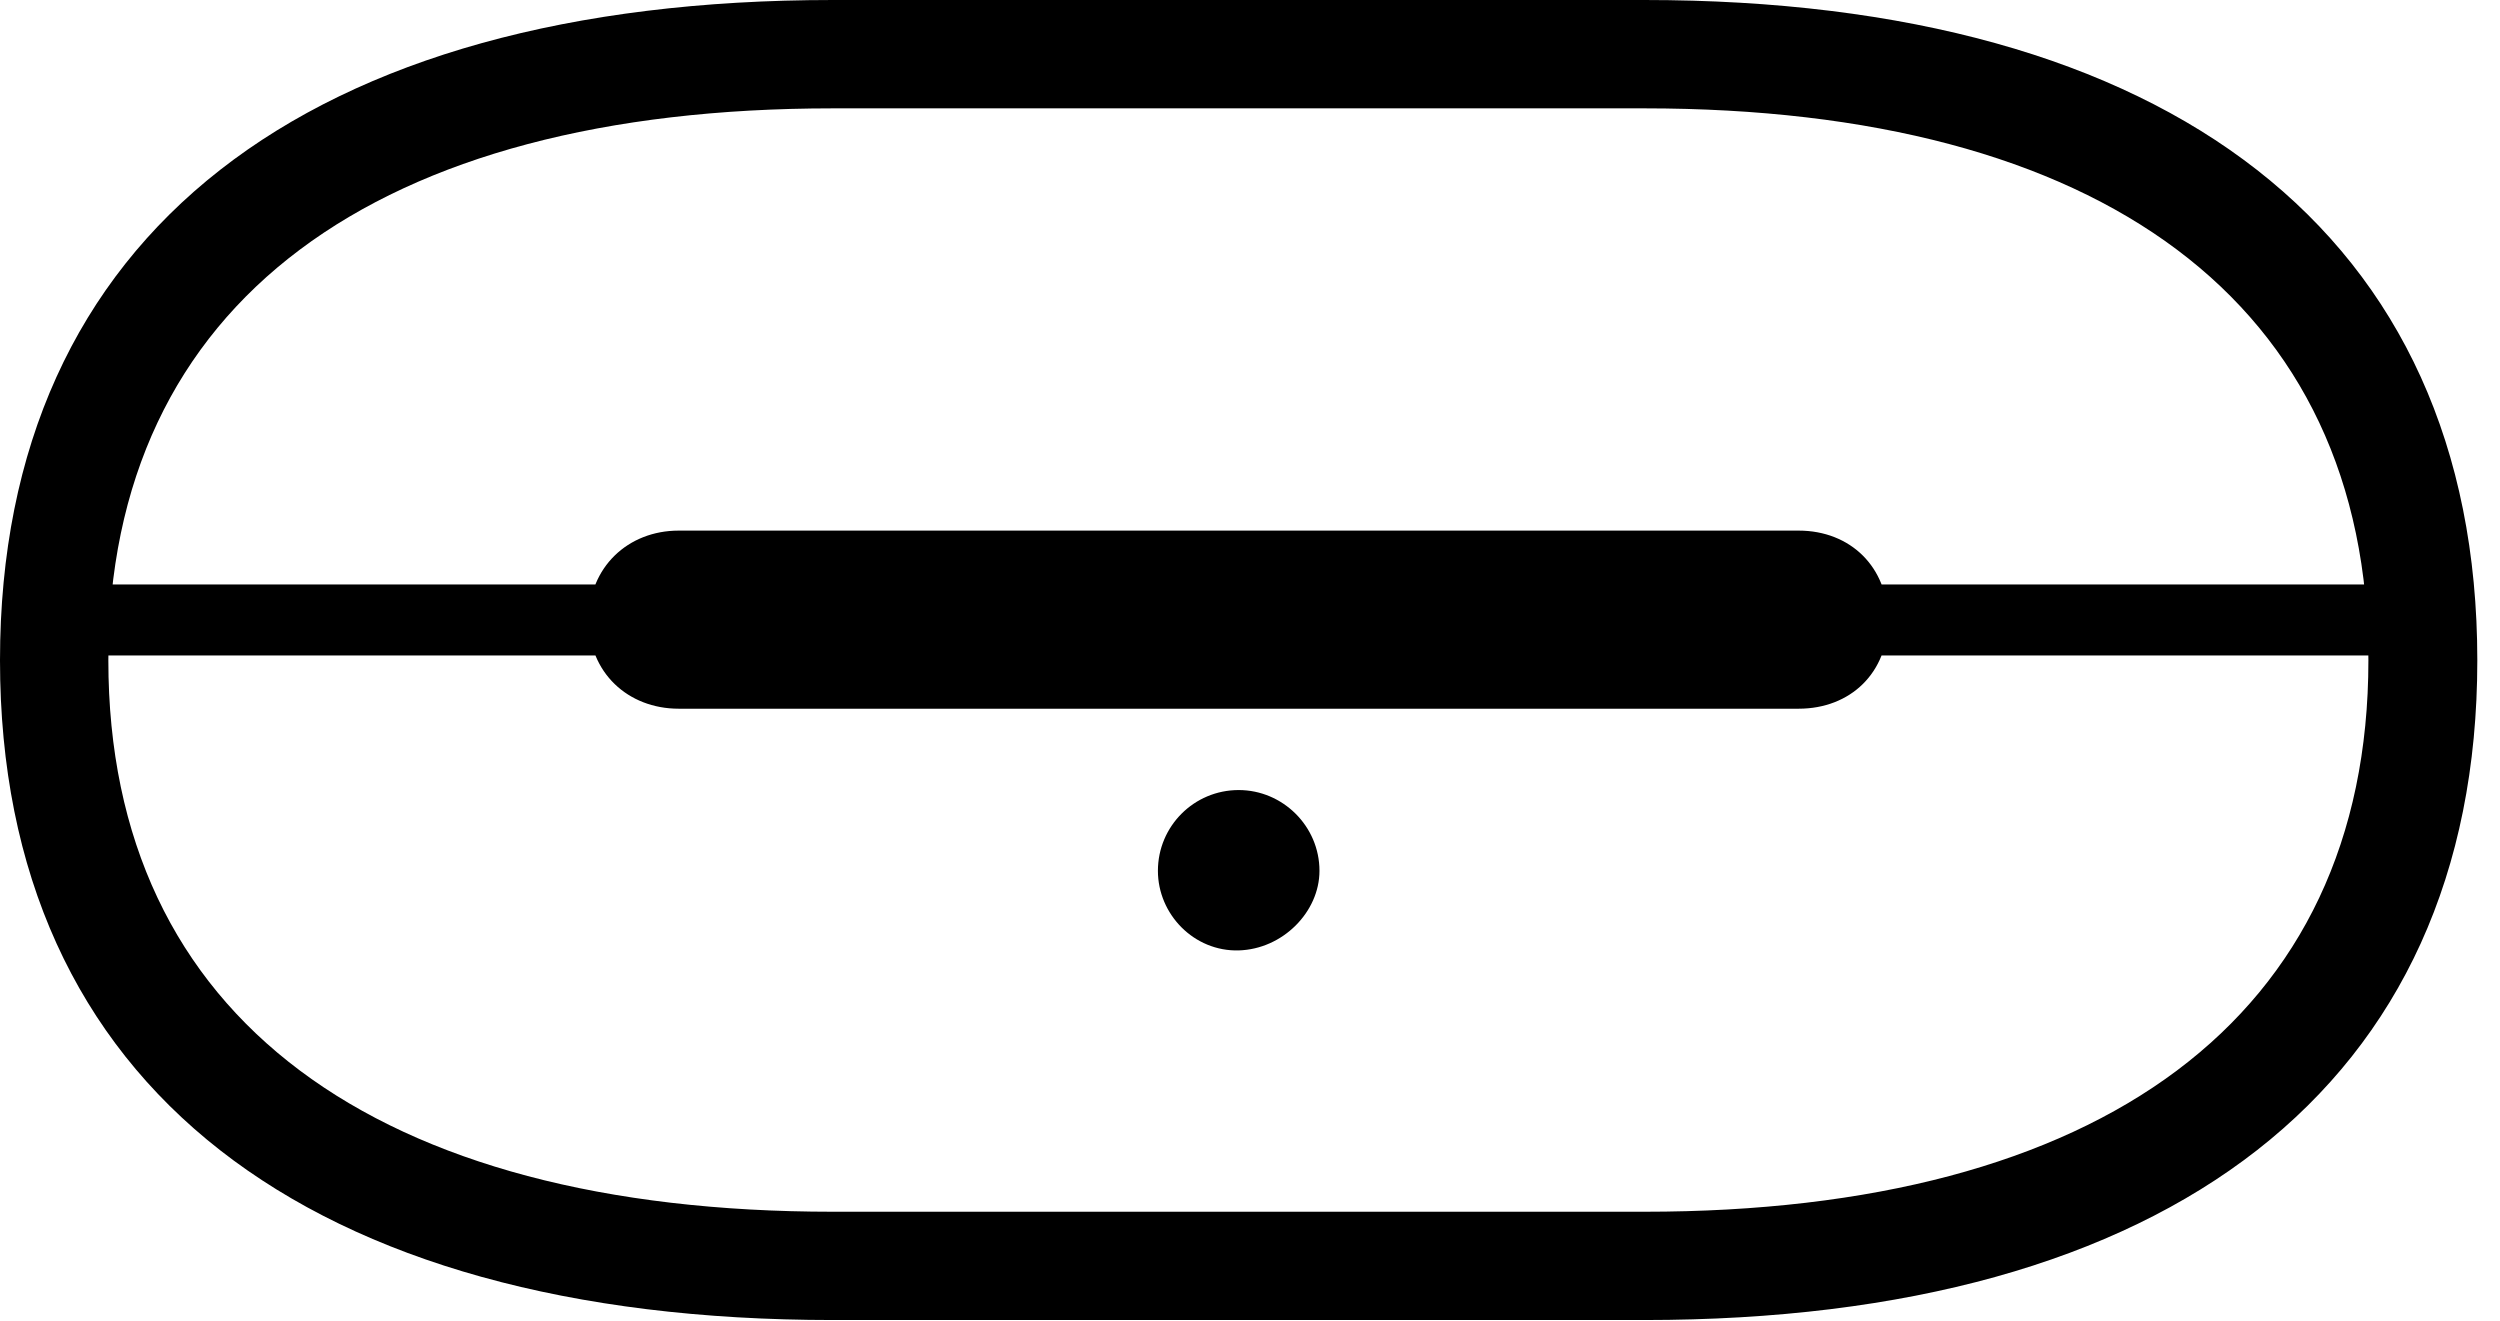 <svg version="1.1" xmlns="http://www.w3.org/2000/svg" xmlns:xlink="http://www.w3.org/1999/xlink" width="39.893" height="21.084" viewBox="0 0 39.893 21.084">
 <g>
  <rect height="21.084" opacity="0" width="39.893" x="0" y="0"/>
  <path d="M0 10.537C0 17.344 4.932 21.064 13.291 21.064L26.24 21.064C34.59 21.064 39.531 17.344 39.531 10.537C39.531 3.721 34.59 0 26.24 0L13.291 0C4.932 0 0 3.721 0 10.537ZM1.729 10.537C1.729 4.805 6.025 1.729 13.291 1.729L26.24 1.729C33.496 1.729 37.793 4.805 37.793 10.537C37.793 16.26 33.496 19.336 26.24 19.336L13.291 19.336C6.025 19.336 1.729 16.26 1.729 10.537ZM0.879 10.459L38.643 10.459L38.643 9.326L0.879 9.326ZM10.83 11.309L28.701 11.309C29.531 11.309 30.127 10.732 30.127 9.893C30.127 9.053 29.531 8.467 28.701 8.467L10.83 8.467C10.02 8.467 9.395 9.053 9.395 9.893C9.395 10.732 10.02 11.309 10.83 11.309ZM19.766 15.166C20.469 15.146 21.055 14.551 21.055 13.896C21.055 13.184 20.469 12.607 19.766 12.607C19.053 12.607 18.477 13.184 18.477 13.896C18.477 14.59 19.053 15.185 19.766 15.166Z" fill="currentColor"/>
 </g>
</svg>
